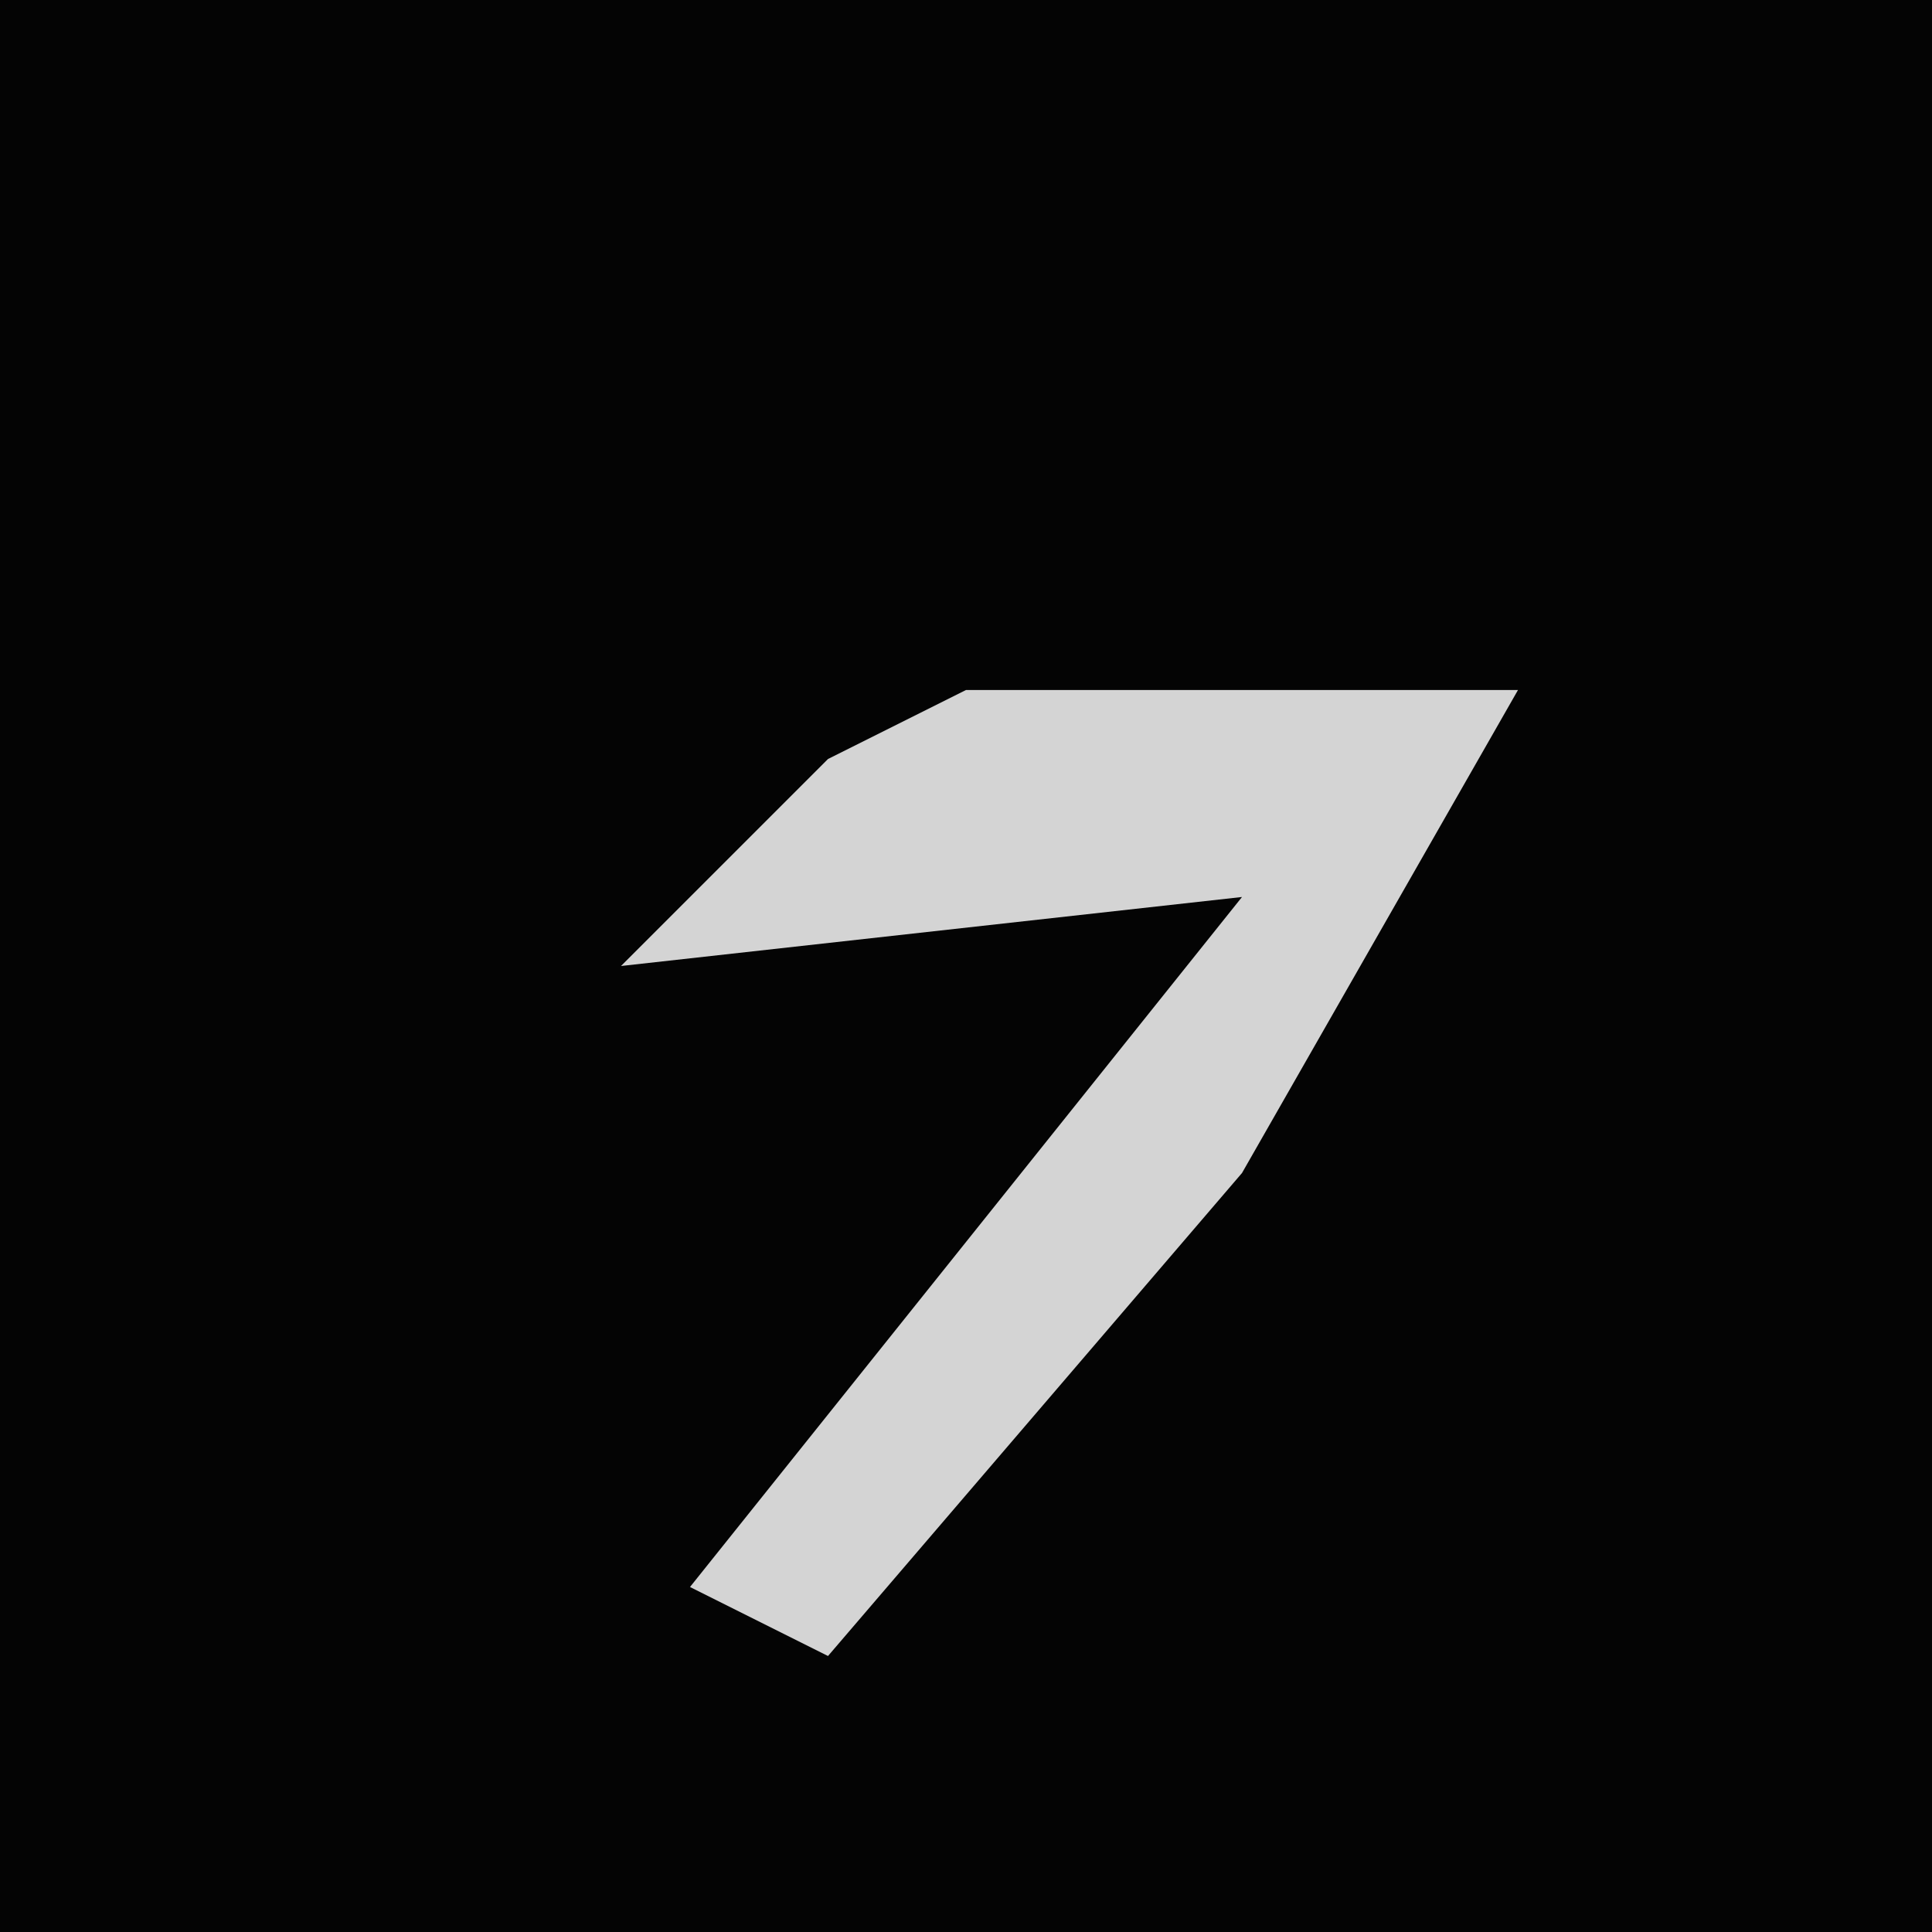 <?xml version="1.0" encoding="UTF-8"?>
<svg version="1.1" xmlns="http://www.w3.org/2000/svg" width="28" height="28">
<path d="M0,0 L28,0 L28,28 L0,28 Z " fill="#040404" transform="translate(0,0)"/>
<path d="M0,0 L8,0 L4,7 L-2,14 L-4,13 L4,3 L-5,4 L-2,1 Z " fill="#D4D4D4" transform="translate(14,10)"/>
</svg>
